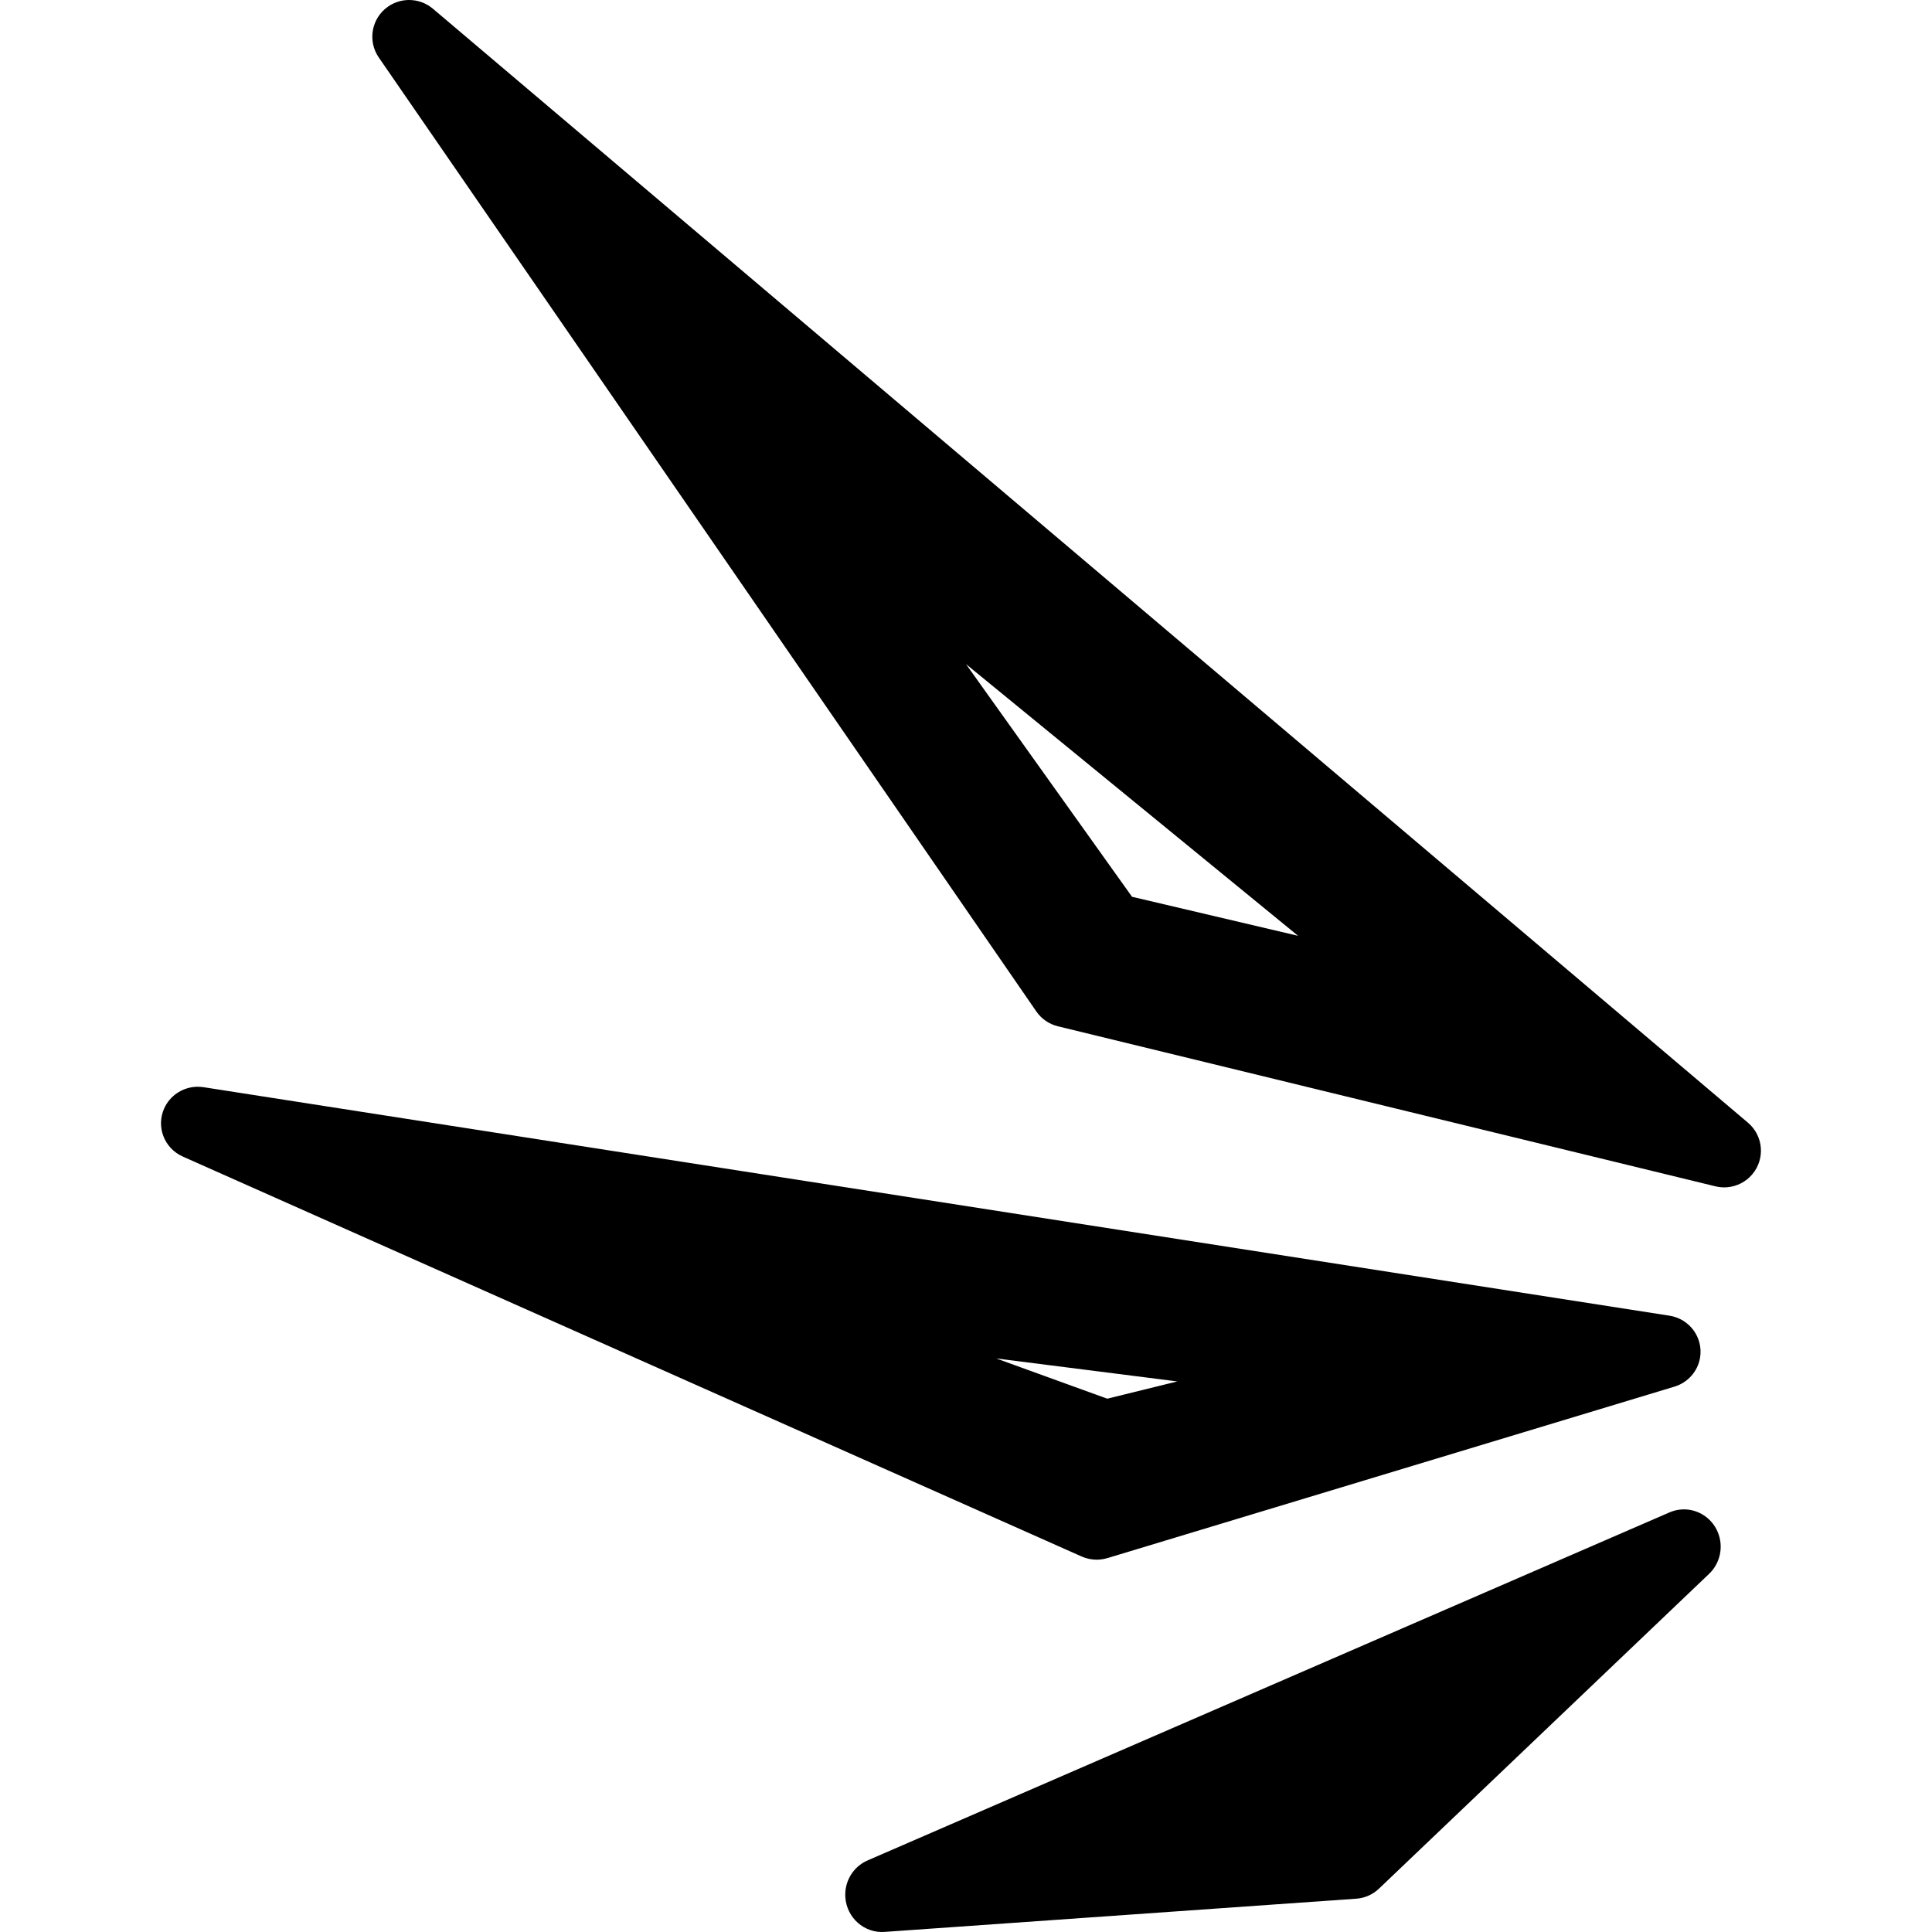<?xml version="1.0" encoding="UTF-8"?>
<svg width="192px" height="192px" viewBox="0 0 192 192" version="1.1" xmlns="http://www.w3.org/2000/svg" xmlns:xlink="http://www.w3.org/1999/xlink">
    <title>Artboard Copy 45</title>
    <g id="Artboard-Copy-45" stroke="none" stroke-width="1" fill="none" fill-rule="evenodd">
        <path d="M170.706,152.249 C171.309,153.679 170.967,155.34 169.849,156.405 L137.039,187.694 C136.425,188.279 135.631,188.631 134.791,188.69 L87.904,191.991 C85.892,192.133 84.148,190.593 84.009,188.551 C83.901,186.978 84.787,185.509 86.215,184.889 L165.912,150.3 C166.31,150.127 166.72,150.032 167.128,150.007 L167.332,150 C168.755,149.994 170.111,150.838 170.706,152.249 Z M20.23,108.044 L165.908,130.751 C167.905,131.062 169.269,132.918 168.955,134.897 C168.737,136.268 167.748,137.396 166.408,137.801 L110.058,154.842 C109.803,154.919 109.543,154.968 109.282,154.988 L109.02,155 C108.497,155.004 107.974,154.897 107.489,154.682 L18.162,114.935 C16.317,114.114 15.494,111.968 16.322,110.141 C16.876,108.92 18.048,108.123 19.349,108.013 L19.567,108.001 C19.786,107.996 20.008,108.01 20.23,108.044 Z M99,135 L110.037,139 L117,137.285 L99,135 Z M43.022,0.867 L173.71,111.572 C175.249,112.875 175.438,115.177 174.131,116.713 C173.499,117.456 172.609,117.902 171.667,117.986 L171.431,118 C171.114,118.006 170.794,117.973 170.478,117.896 L105.134,101.992 C104.261,101.78 103.497,101.254 102.988,100.515 L37.644,5.715 C36.5,4.055 36.921,1.784 38.584,0.642 C39.129,0.269 39.746,0.059 40.372,0.011 L40.606,1.42109631e-14 C41.468,-0.011 42.33,0.281 43.022,0.867 Z M96,66 L112.5,89.121 L129,93 L96,66 Z" id="Combined-Shape" fill="#000000" fill-rule="nonzero"></path>
    </g>
</svg>